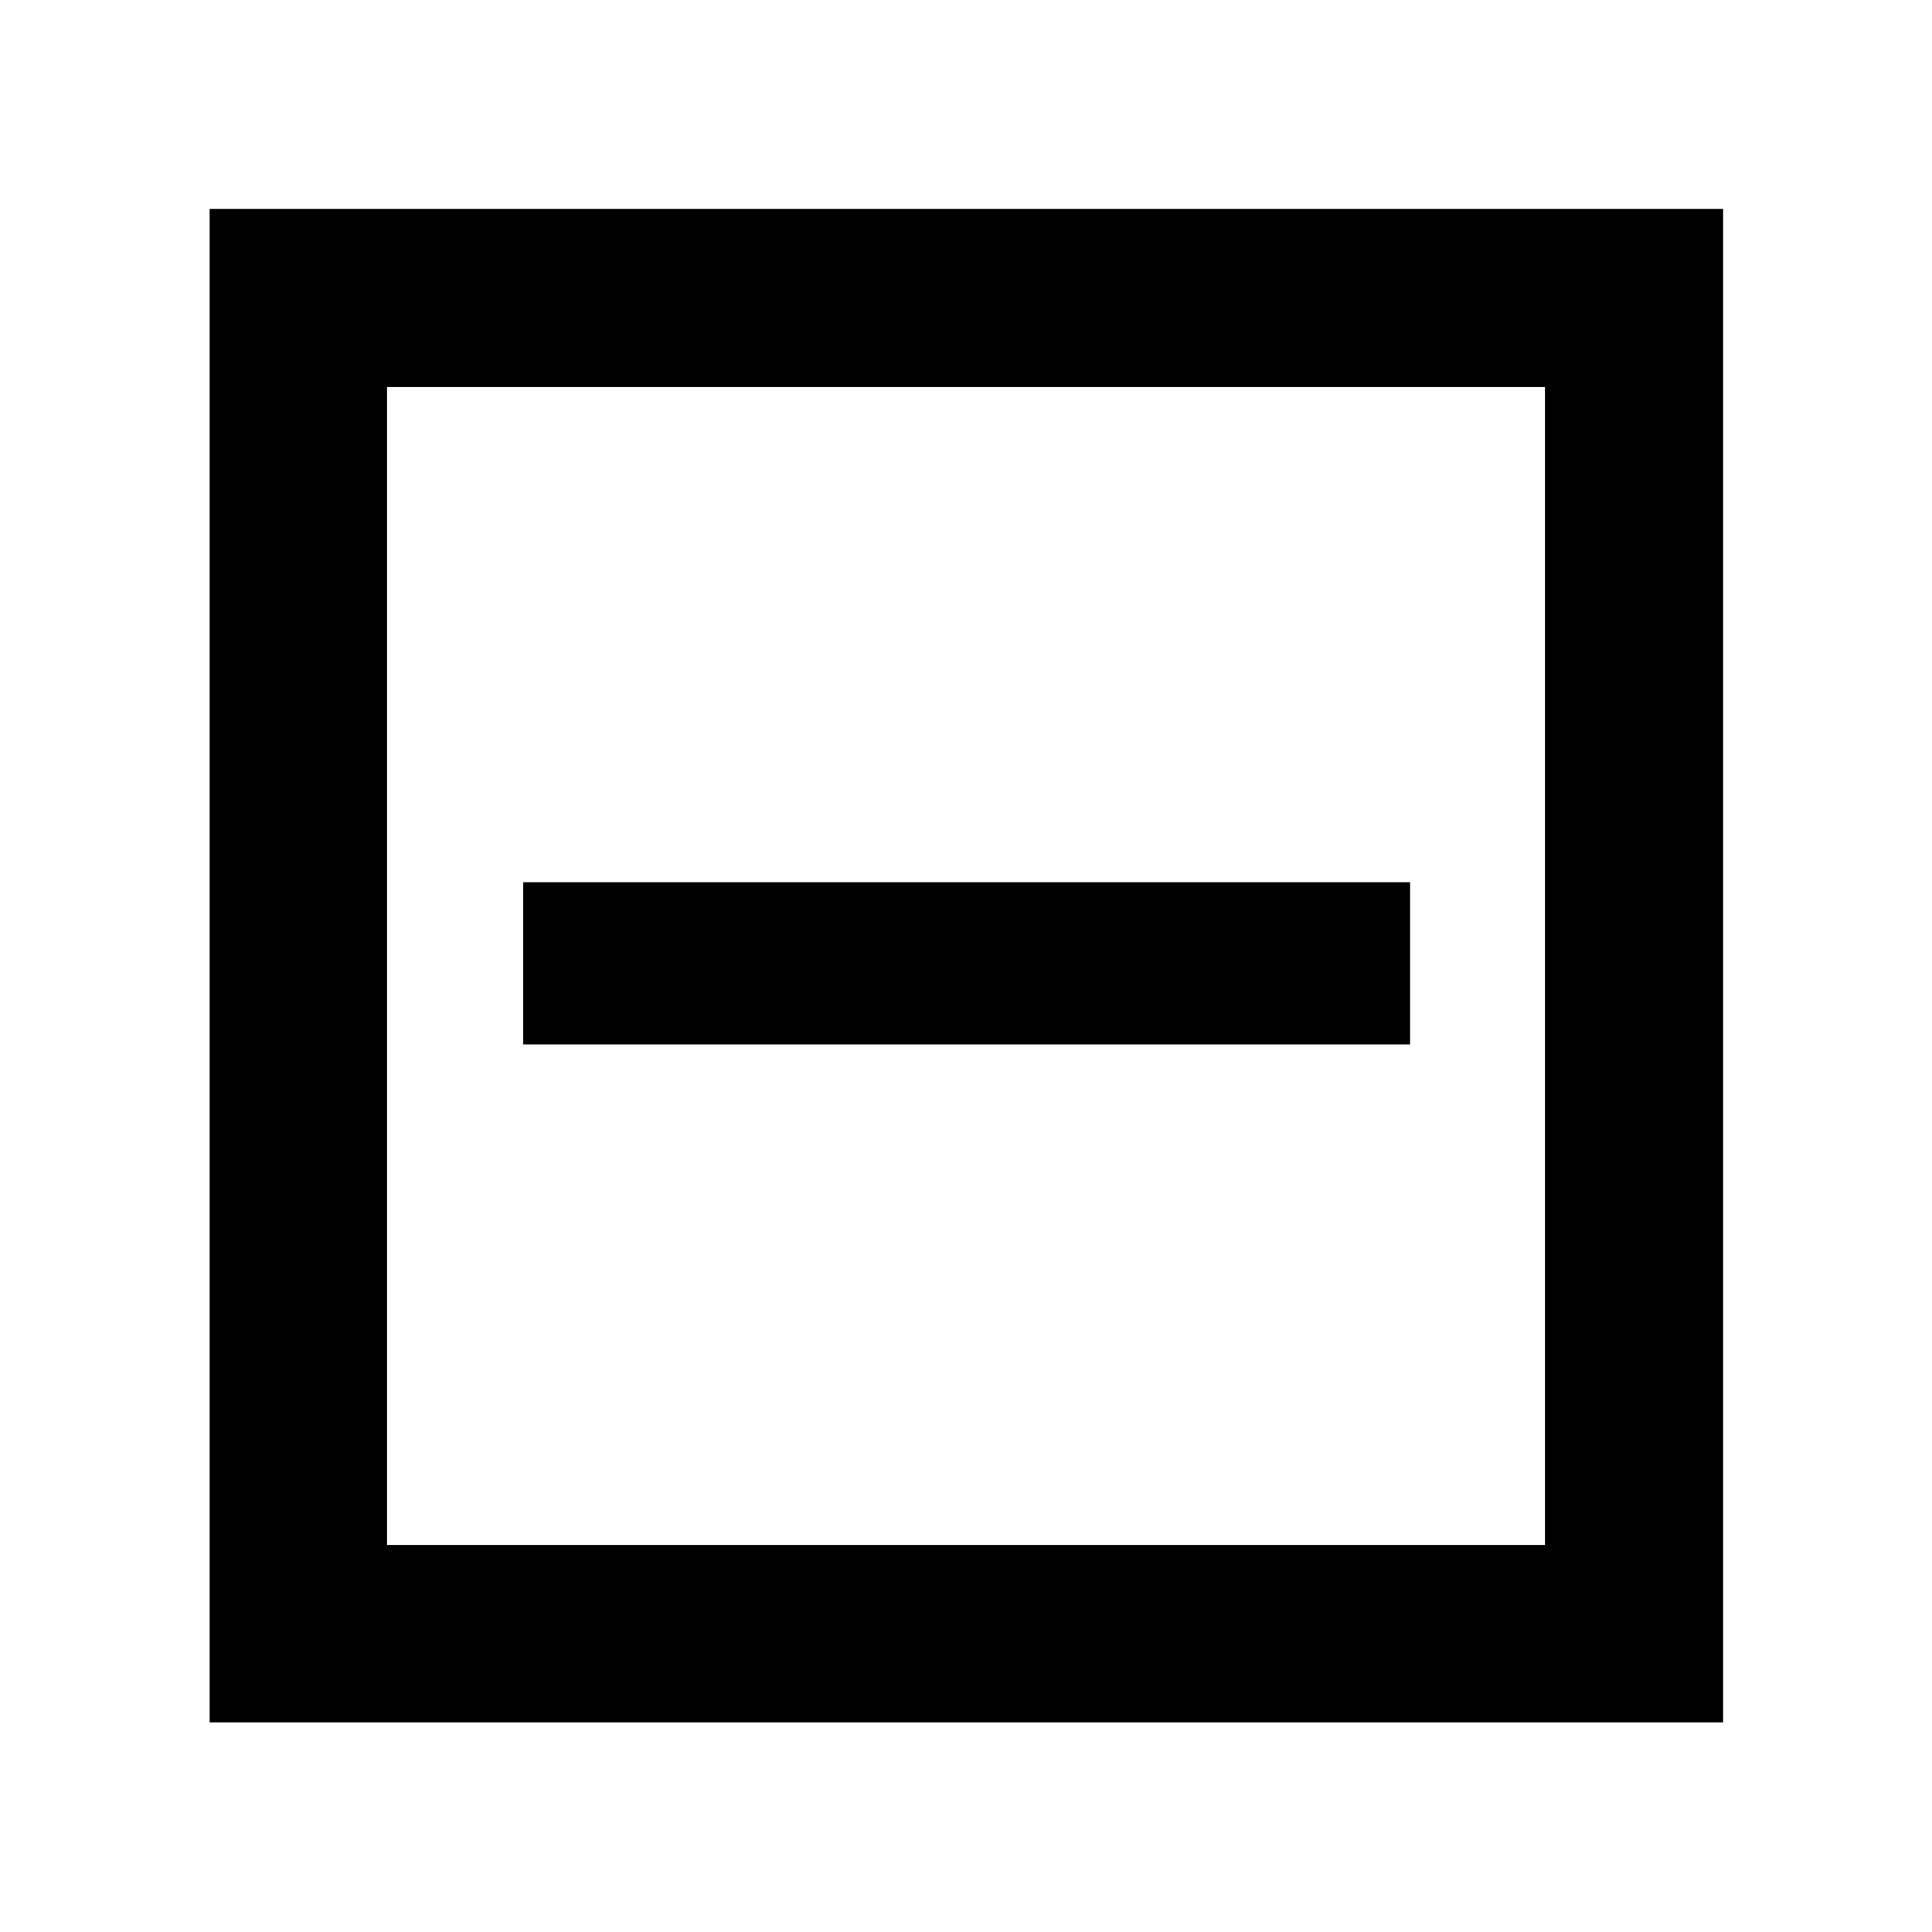 <svg xmlns="http://www.w3.org/2000/svg" height="40" viewBox="0 -960 960 960" width="40"><path d="M260-441.03h440.67v-80.61H260v80.61ZM104.17-104.17V-856.2H856.2v752.03H104.17Zm88.15-88.15h575.36v-575.36H192.32v575.36Zm0 0v-575.36 575.36Z"/></svg>